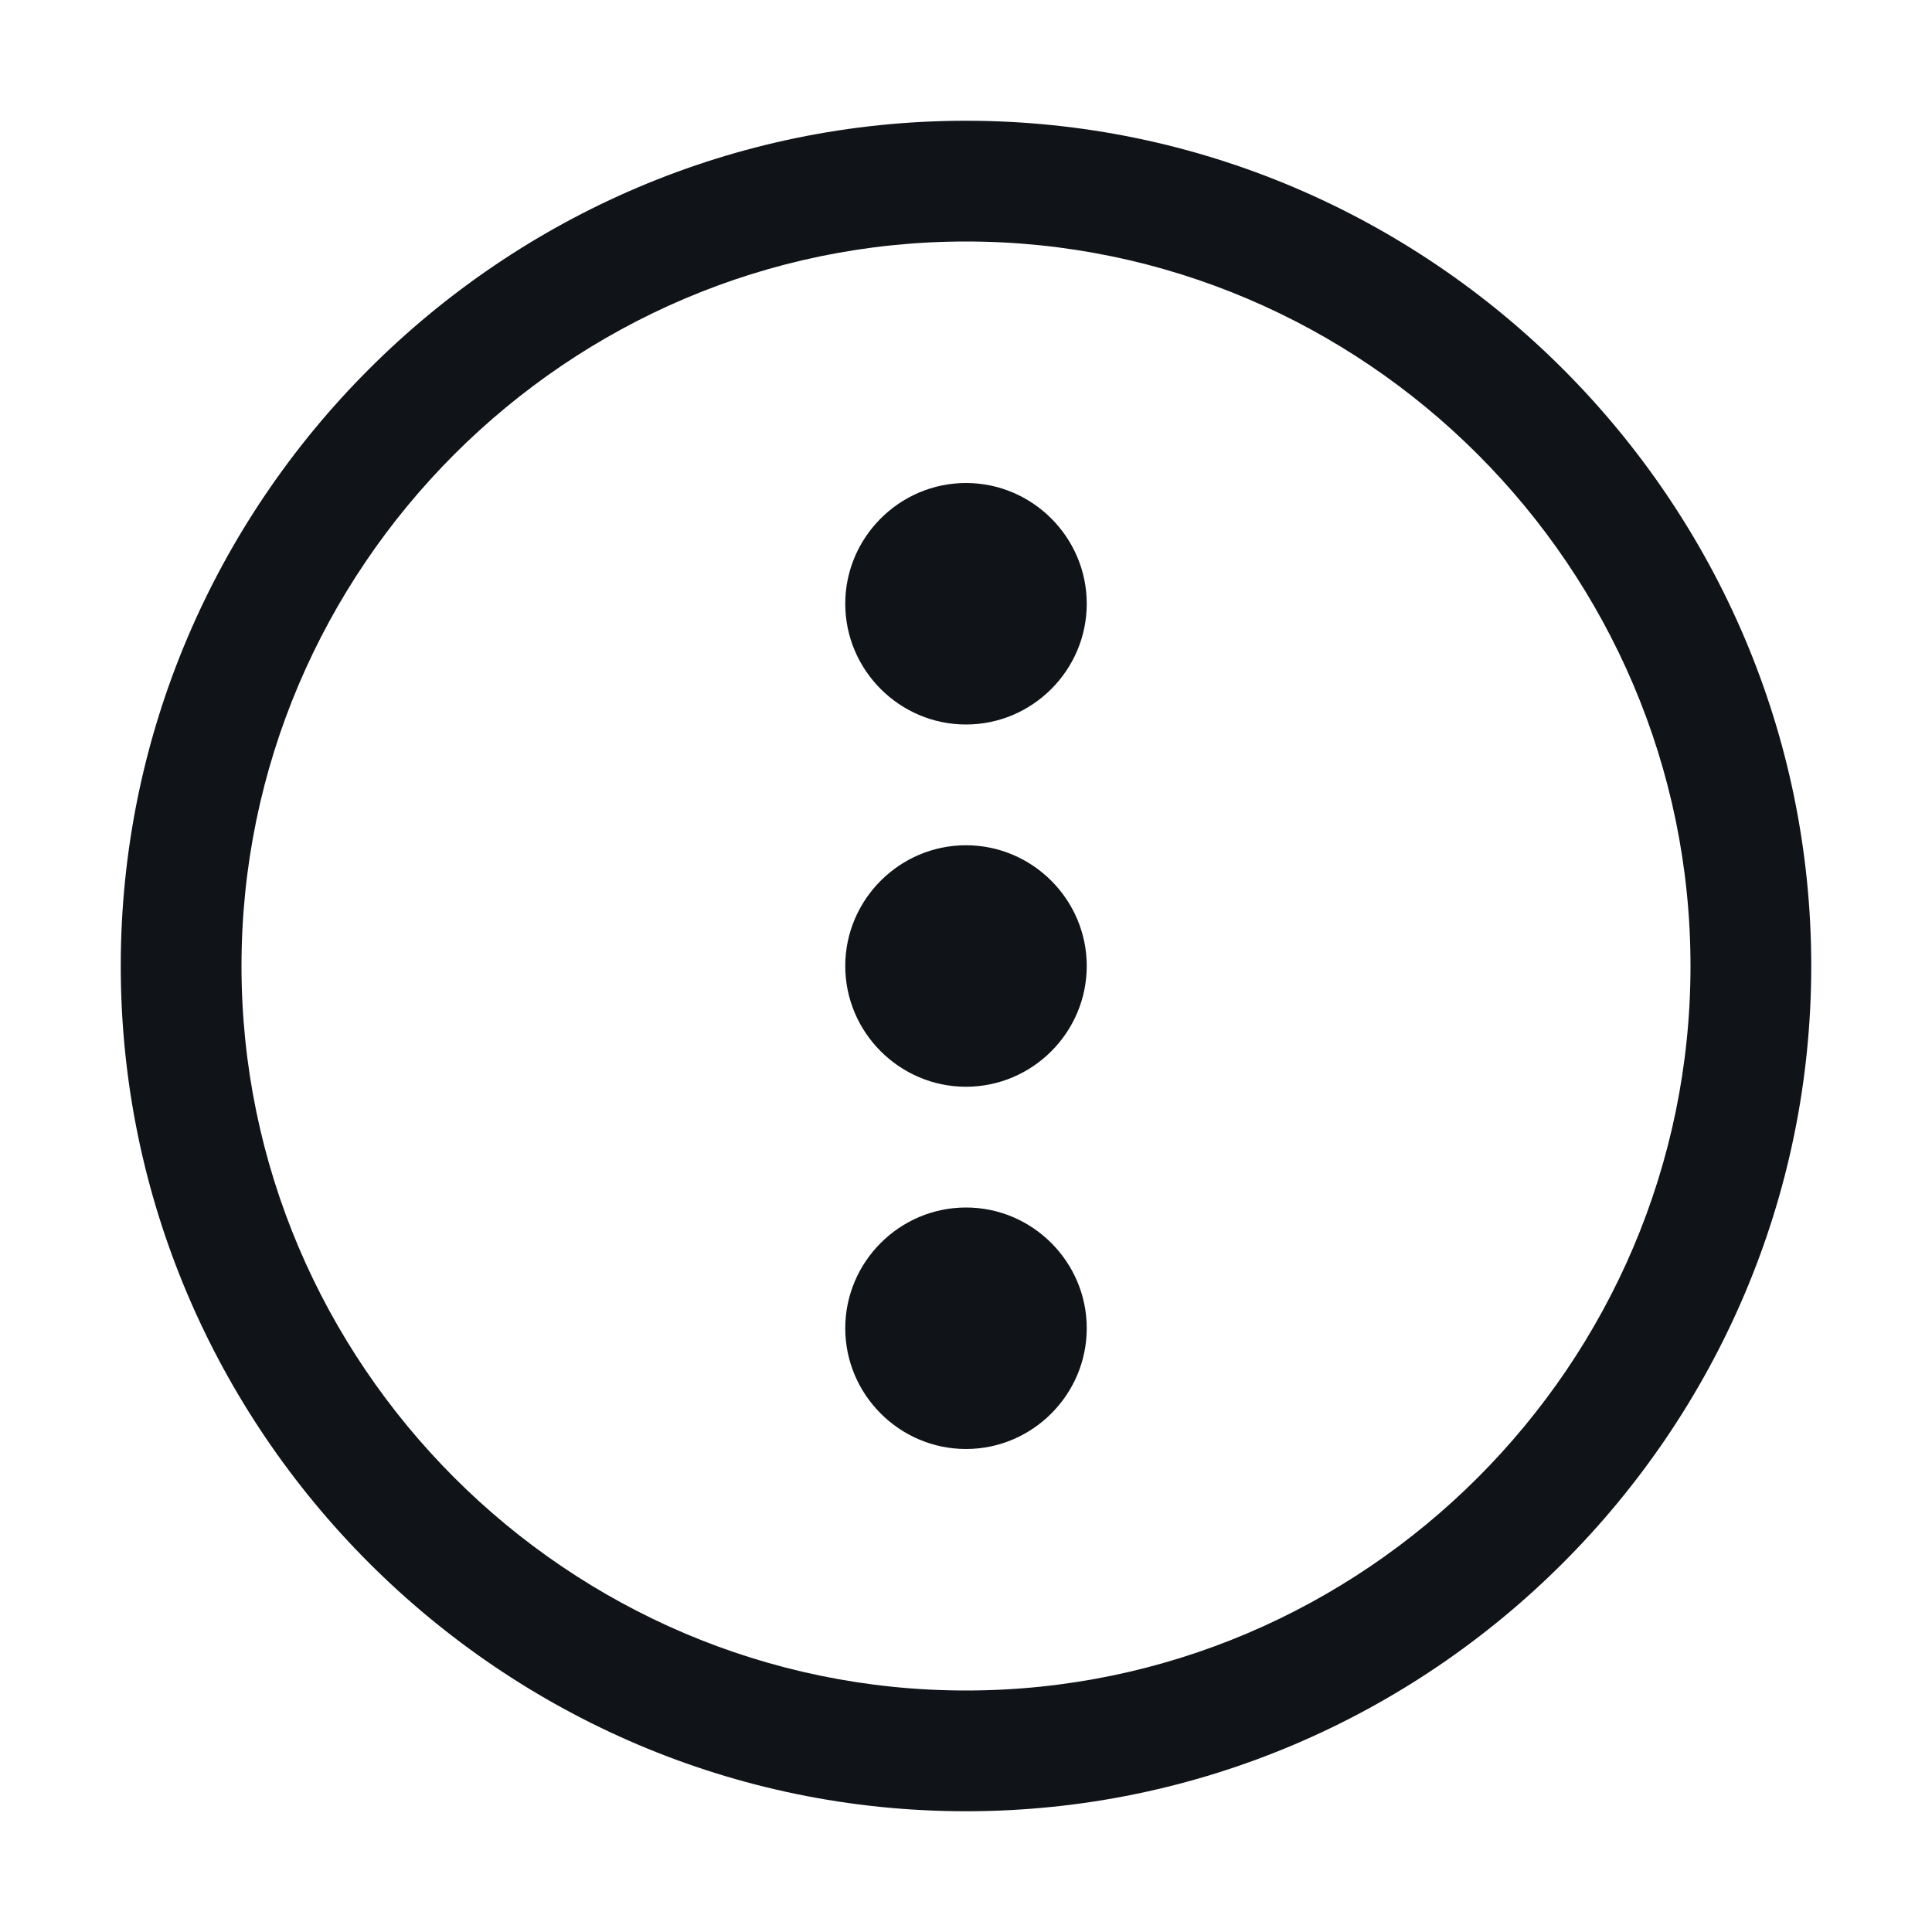 <svg width="16" height="16" viewBox="0 0 16 16" fill="none" xmlns="http://www.w3.org/2000/svg">
<g clip-path="url(#clip0_7667_33996)">
<path d="M8 10C8.55 10 9 10.45 9 11C9 11.55 8.55 12 8 12C7.45 12 7 11.55 7 11C7 10.45 7.45 10 8 10ZM7 8C7 8.55 7.45 9 8 9C8.55 9 9 8.55 9 8C9 7.45 8.55 7 8 7C7.45 7 7 7.45 7 8ZM7 5C7 5.55 7.45 6 8 6C8.55 6 9 5.55 9 5C9 4.45 8.55 4 8 4C7.45 4 7 4.45 7 5ZM8 1C4.15 1 1 4.15 1 8C1 11.85 4.15 15 8 15C11.85 15 15 11.85 15 8C15 4.15 11.85 1 8 1ZM8 2C11.3 2 14 4.7 14 8C14 11.3 11.3 14 8 14C4.7 14 2 11.3 2 8C2 4.7 4.7 2 8 2Z" fill="#101419"/>
</g>
<defs>
<clipPath id="clip0_7667_33996">
<rect width="16" height="16" fill="white" transform="translate(0 16) rotate(-90)"/>
</clipPath>
</defs>
</svg>
